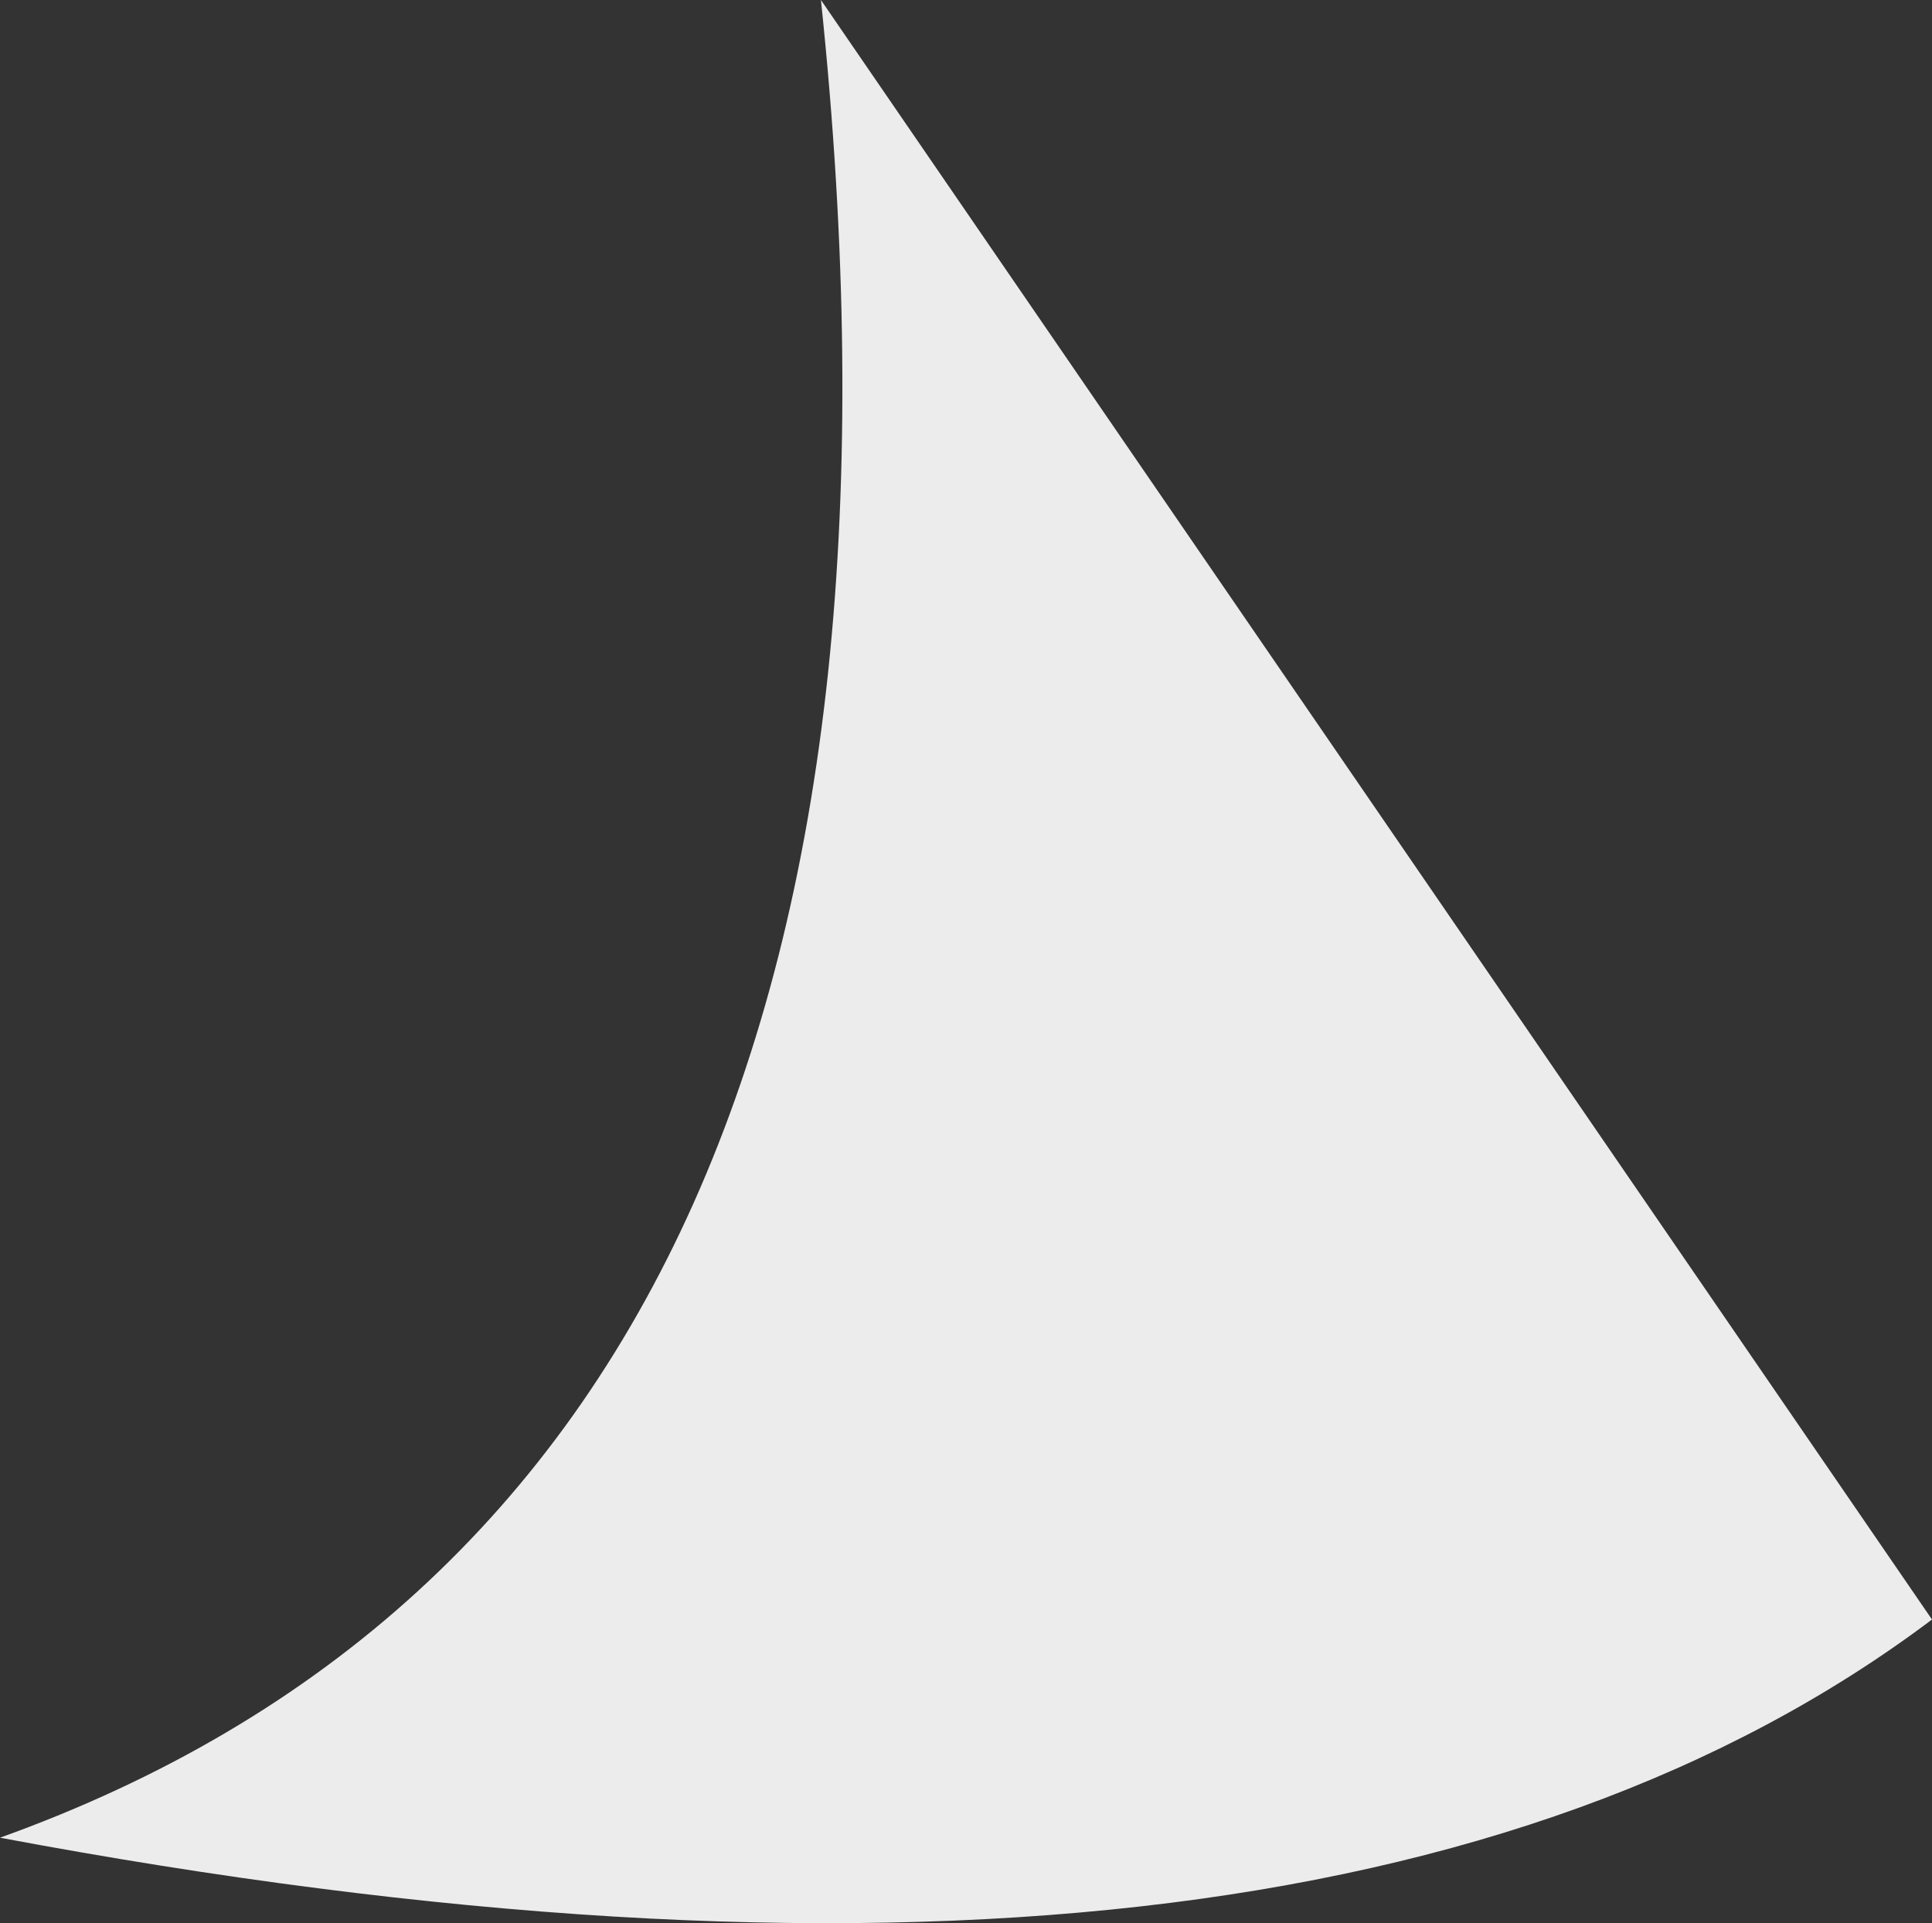 <?xml version="1.0" encoding="UTF-8"?>
<svg width="18.326px" height="18.247px" viewBox="0 0 18.326 18.247" version="1.1" xmlns="http://www.w3.org/2000/svg" xmlns:xlink="http://www.w3.org/1999/xlink">
    <rect x="0" y="0" width="18.326" height="18.247" fill="#333333" stroke="none"/>
    <title>Group 8@3x</title>
    <g id="Chat" stroke="none" stroke-width="1" fill="none" fill-rule="evenodd" fill-opacity="0.979">
        <g id="Group-8" fill="#F0F0F0">
            <path d="M7.787,0 C8.773,9.406 6.177,15.218 0,17.436 C8.311,18.996 14.42,18.306 18.326,15.366 L7.787,0 Z" id="Combined-Shape"></path>
        </g>
    </g>
</svg>